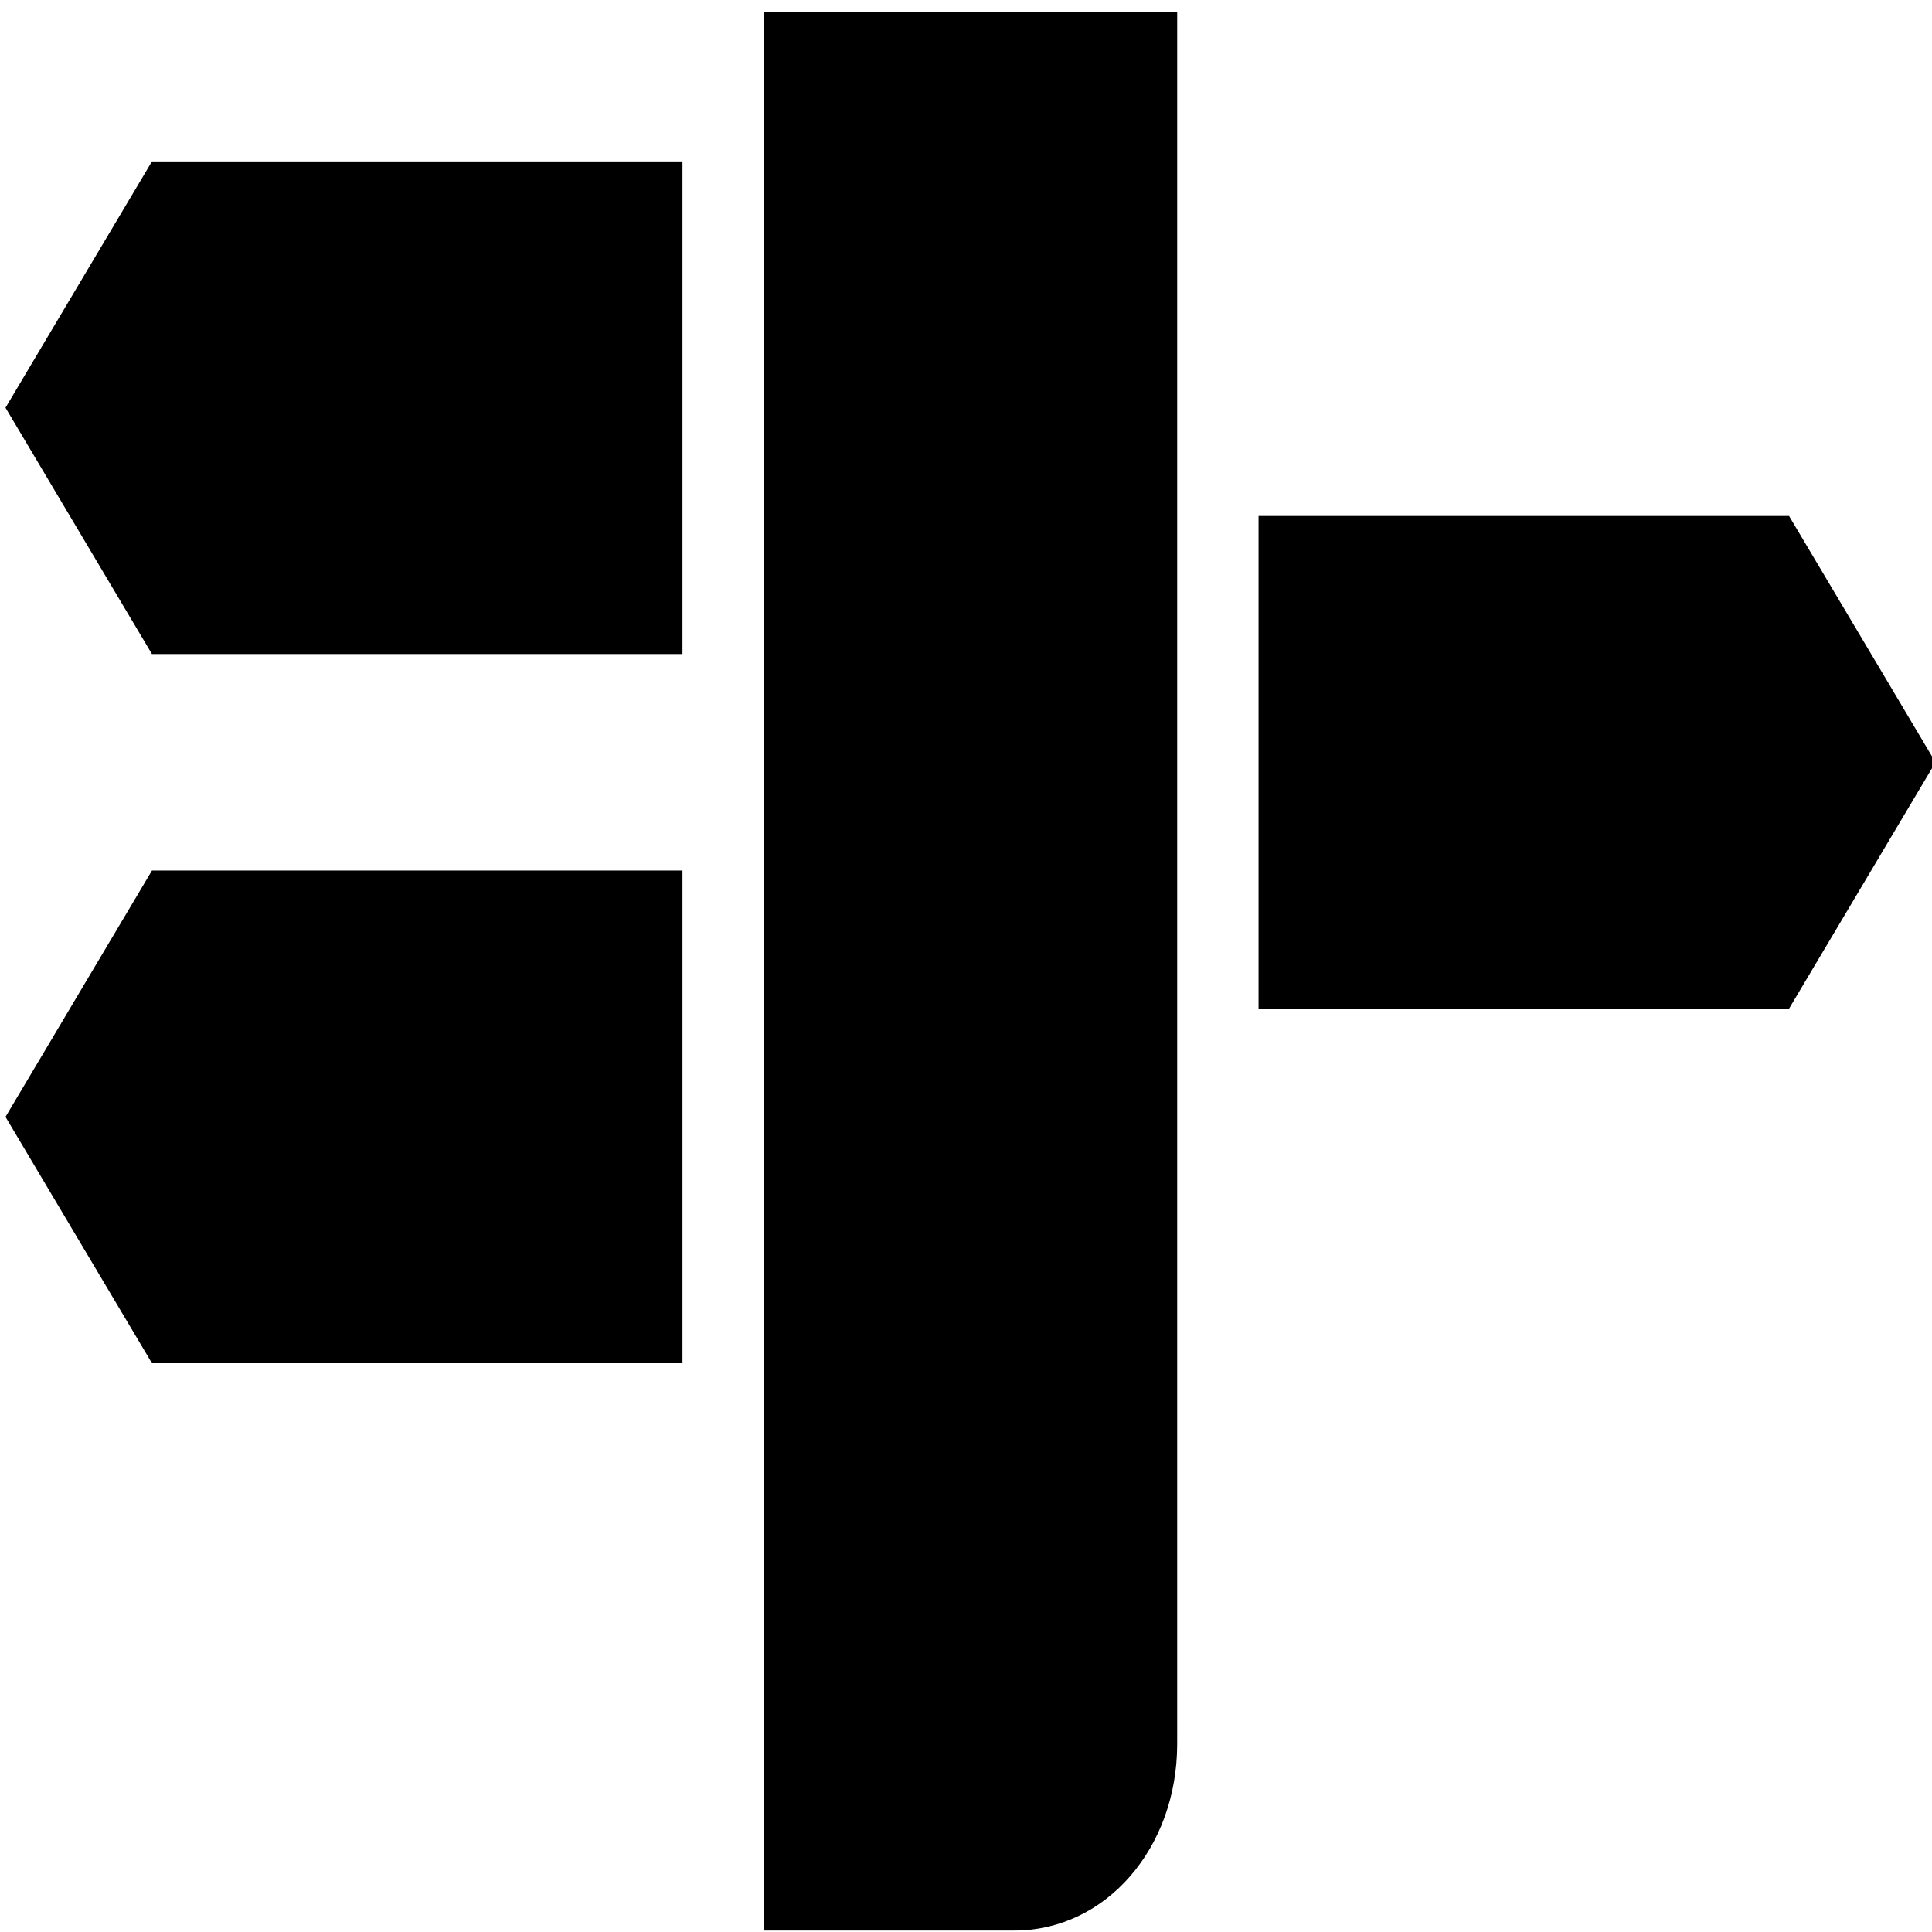 <?xml version="1.0" encoding="UTF-8" standalone="no"?>
<svg
   xmlns:dc="http://purl.org/dc/elements/1.1/"
   xmlns:cc="http://creativecommons.org/ns#"
   xmlns:rdf="http://www.w3.org/1999/02/22-rdf-syntax-ns#"
   xmlns:svg="http://www.w3.org/2000/svg"
   xmlns="http://www.w3.org/2000/svg"
   xmlns:sodipodi="http://sodipodi.sourceforge.net/DTD/sodipodi-0.dtd"
   xmlns:inkscape="http://www.inkscape.org/namespaces/inkscape"
   id="Layer_1"
   style="enable-background:new 0 0 91 91;"
   version="1.1"
   viewBox="0 0 91 91"
   xml:space="preserve"
   sodipodi:docname="Copy (1) icon4.svg"
   inkscape:version="0.92.4 (unknown)"><defs
     id="defs15" /><sodipodi:namedview
     pagecolor="#ffffff"
     bordercolor="#666666"
     borderopacity="1"
     objecttolerance="10"
     gridtolerance="10"
     guidetolerance="10"
     inkscape:pageopacity="0"
     inkscape:pageshadow="2"
     inkscape:window-width="1920"
     inkscape:window-height="1027"
     id="namedview13"
     showgrid="false"
     inkscape:zoom="2.5934066"
     inkscape:cx="45.5"
     inkscape:cy="45.5"
     inkscape:window-x="0"
     inkscape:window-y="27"
     inkscape:window-maximized="1"
     inkscape:current-layer="Layer_1" /><g
     id="g10"
     transform="matrix(1.533,0,0,1.758,-27.335,-36.348)"><polygon
       points="56.5,34.5 56.5,47.7 72.8,47.7 77.3,41.1 72.8,34.5 "
       id="polygon2" /><polygon
       points="38.8,38.2 38.8,25 22.5,25 18,31.6 22.5,38.2 "
       id="polygon4" /><polygon
       points="38.8,57.2 38.8,44 22.5,44 18,50.6 22.5,57.2 "
       id="polygon6" /><path
       d="M 54,67.4 V 21 H 41.3 V 72.4 H 49 c 2.8,0 5,-2.2 5,-5 z"
       id="path8"
       inkscape:connector-curvature="0" /></g></svg>
